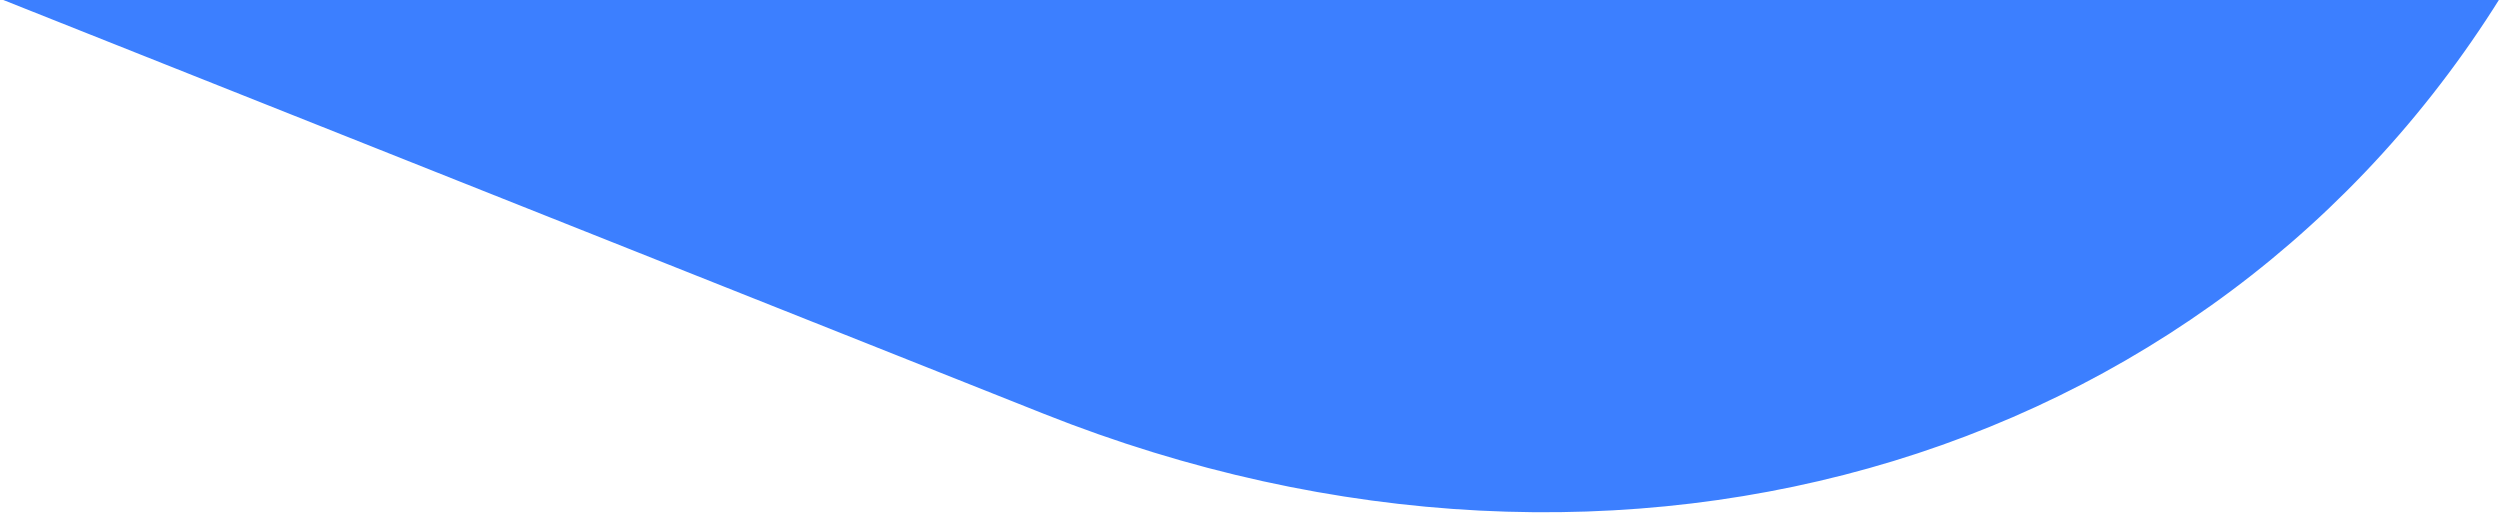 <?xml version="1.0" encoding="UTF-8"?>
<svg width="346px" height="71px" viewBox="0 0 346 71" version="1.1" xmlns="http://www.w3.org/2000/svg" xmlns:xlink="http://www.w3.org/1999/xlink">
    <!-- Generator: Sketch 50.2 (55047) - http://www.bohemiancoding.com/sketch -->
    <title>Path 7</title>
    <desc>Created with Sketch.</desc>
    <defs></defs>
    <g id="1.-Design-👀" stroke="none" stroke-width="1" fill="none" fill-rule="evenodd">
        <g id="4.-Ivnz.-Jobs" transform="translate(-778, -2057)" fill="#3C7FFF" fill-rule="nonzero" stroke="#3C7FFF" stroke-width="2">
            <g id="Group-30" transform="translate(0, 788)">
                <g id="Group-16" transform="translate(0, 1269)">
                    <g id="Bitmap">
                        <g id="Group-8">
                            <path d="M854.073,53.175 C970.324,81.731 1090.597,30.929 1135.692,-65.712 L1158.112,-113.76 C1190.005,-182.111 1177.359,-261.137 1124.952,-320.863 C1071.982,-381.231 979.48,-402.532 901.814,-372.231 L729.407,-304.969 C649.191,-273.673 605.231,-197.633 623.04,-121.084 C640.773,-44.861 706.254,16.864 791.705,37.854 L854.073,53.175 Z" id="Path-7" transform="translate(897.287, -162.411) rotate(-137) translate(-897.287, 162.411) "></path>
                        </g>
                    </g>
                </g>
            </g>
        </g>
    </g>
</svg>